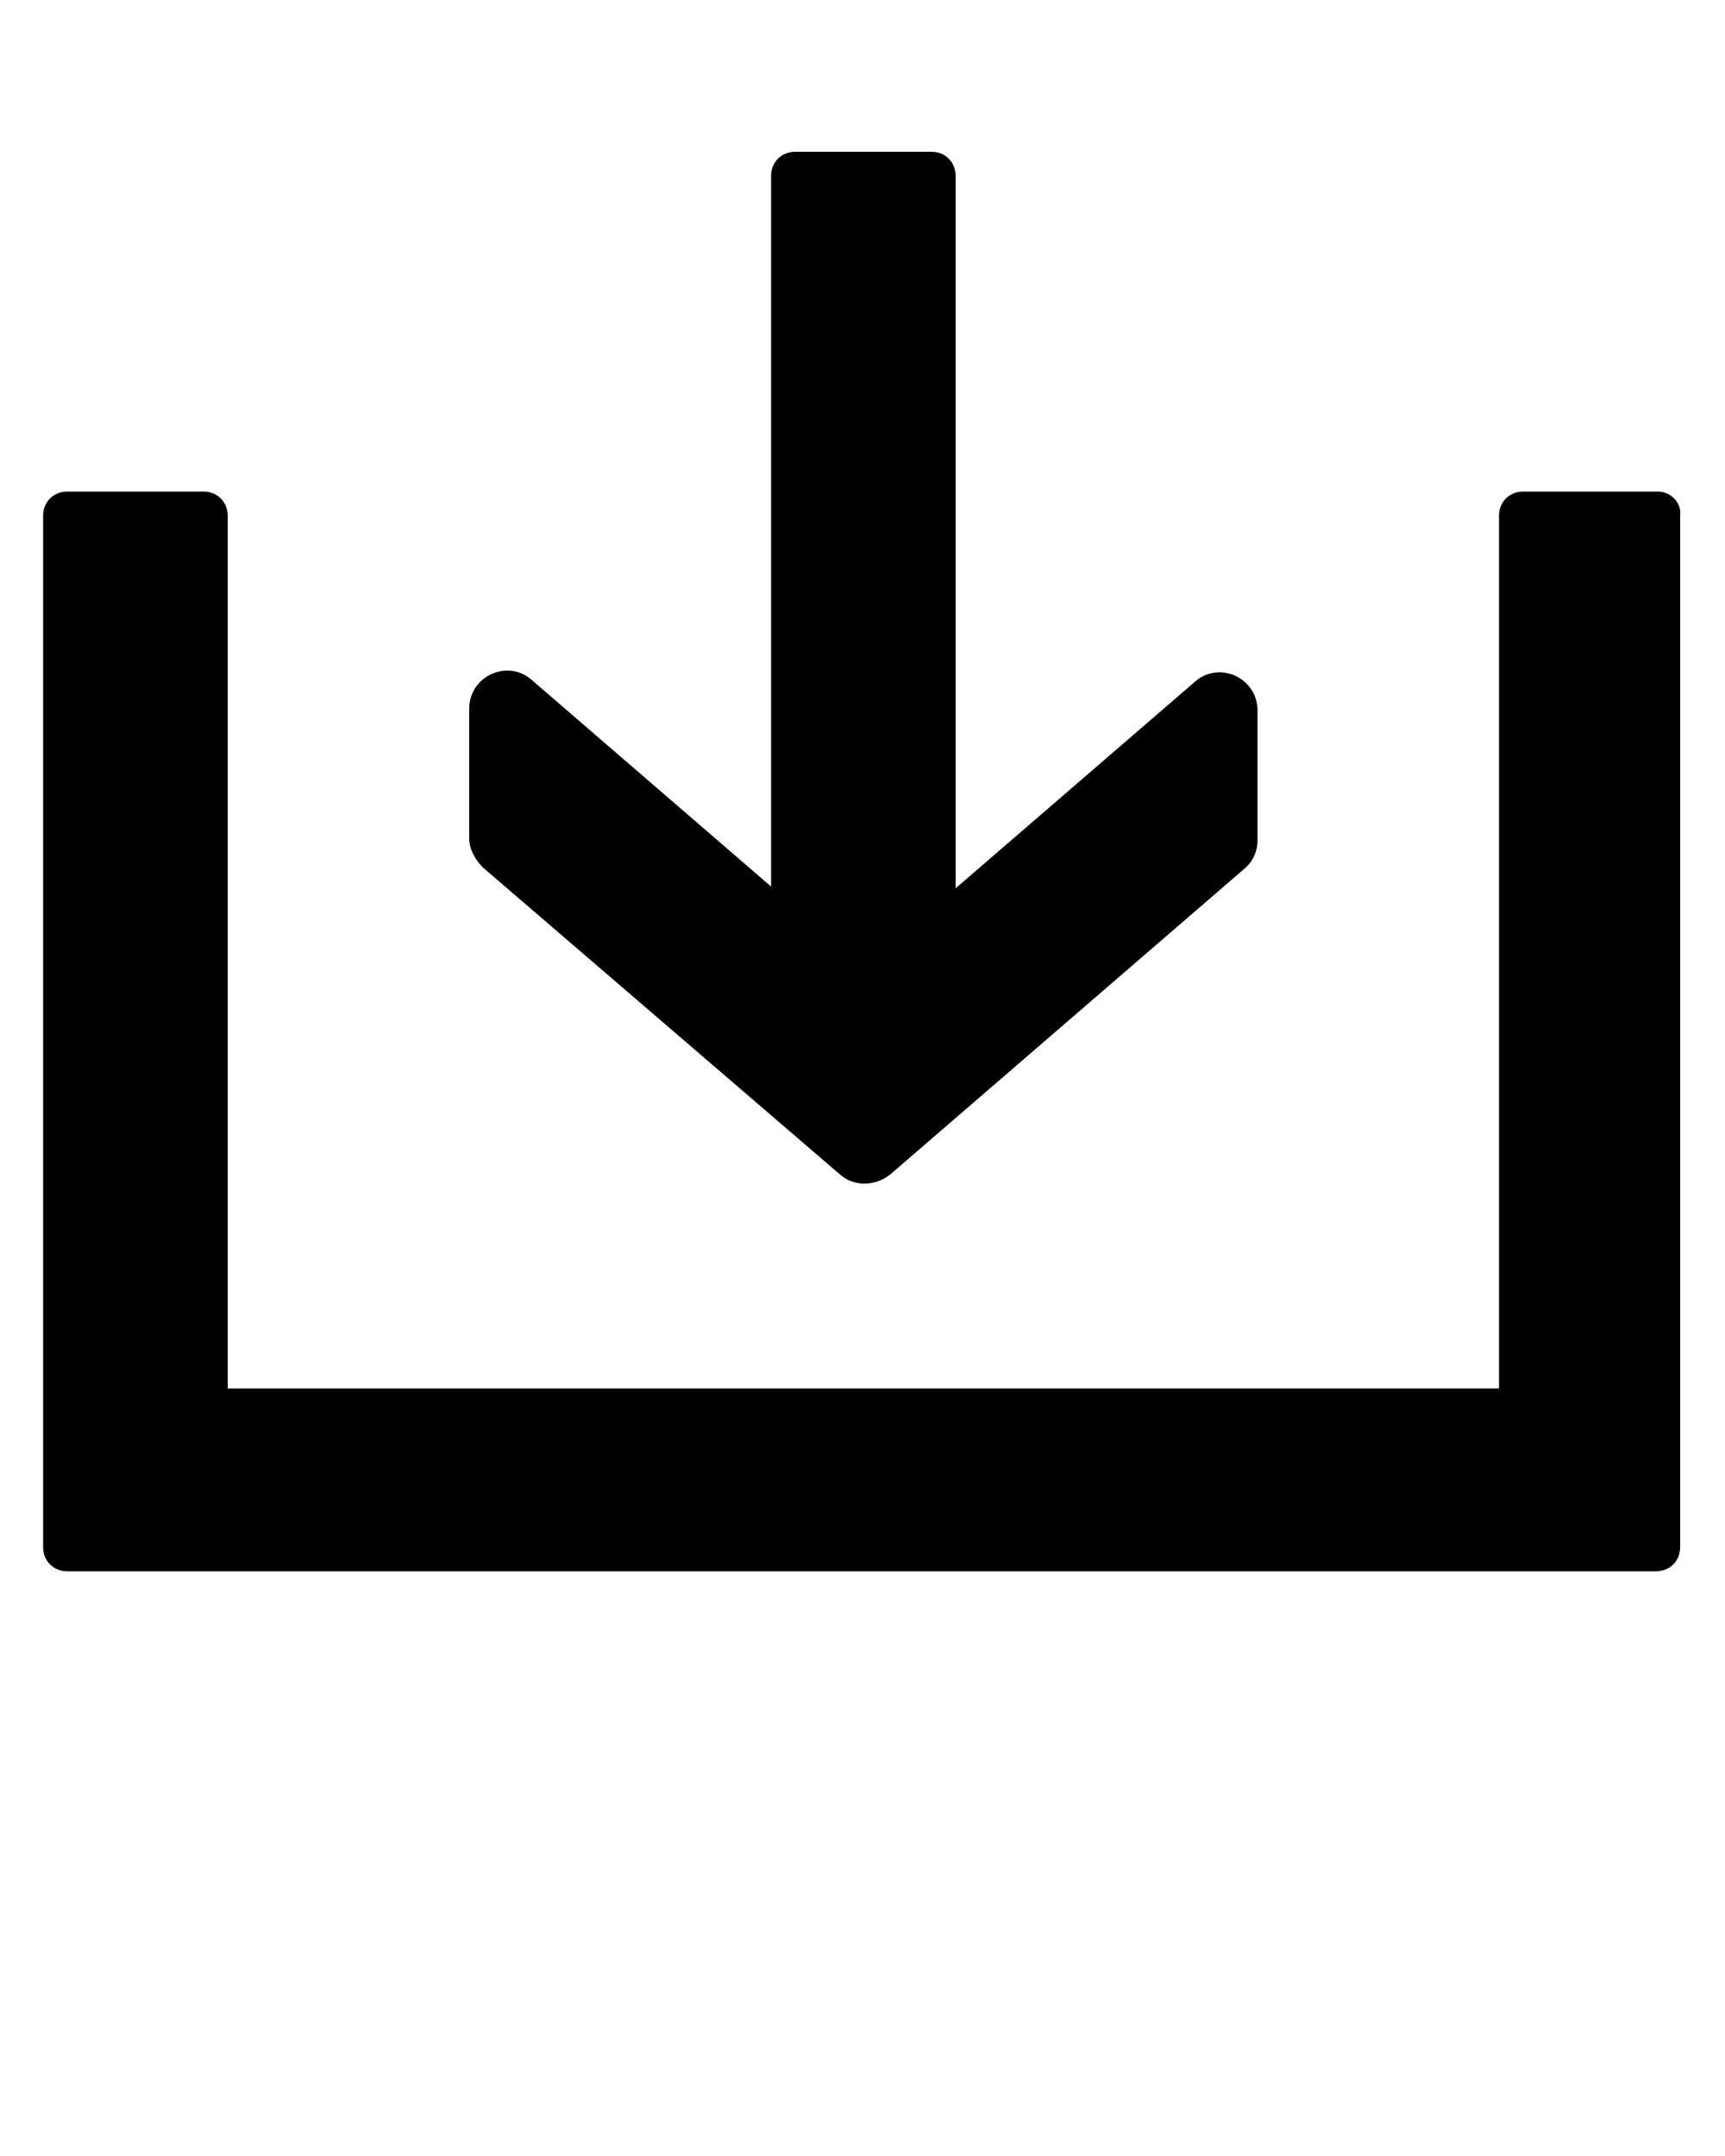 <svg xmlns:x="http://ns.adobe.com/Extensibility/1.0/" xmlns:i="http://ns.adobe.com/AdobeIllustrator/10.0/" xmlns:graph="http://ns.adobe.com/Graphs/1.0/" xmlns="http://www.w3.org/2000/svg" xmlns:xlink="http://www.w3.org/1999/xlink" version="1.1" x="0px" y="0px" viewBox="0 0 100 125" style="enable-background:new 0 0 100 100;" xml:space="preserve">
	<g>
		<g>
			<path d="M5273.1,2400.1v-2c0-2.8-5-4-9.7-4s-9.7,1.3-9.7,4v2c0,1.8,0.7,3.6,2,4.9l5,4.9c0.3,0.3,0.4,0.6,0.4,1v6.4     c0,0.4,0.2,0.7,0.6,0.8l2.9,0.9c0.5,0.1,1-0.2,1-0.8v-7.2c0-0.4,0.2-0.7,0.4-1l5.1-5C5272.4,2403.7,5273.1,2401.9,5273.1,2400.1z      M5263.4,2400c-4.8,0-7.4-1.3-7.5-1.8v0c0.1-0.5,2.7-1.8,7.5-1.8c4.8,0,7.3,1.3,7.5,1.8C5270.7,2398.7,5268.2,2400,5263.4,2400z" />
			<path d="M5268.4,2410.3c-0.6,0-1,0.4-1,1c0,0.6,0.4,1,1,1h4.3c0.6,0,1-0.4,1-1c0-0.6-0.4-1-1-1H5268.4z" />
			<path d="M5272.7,2413.7h-4.3c-0.6,0-1,0.4-1,1c0,0.6,0.4,1,1,1h4.3c0.6,0,1-0.4,1-1C5273.7,2414.1,5273.3,2413.7,5272.7,2413.7z" />
			<path d="M5272.7,2417h-4.3c-0.6,0-1,0.4-1,1c0,0.6,0.4,1,1,1h4.3c0.6,0,1-0.4,1-1C5273.7,2417.5,5273.3,2417,5272.7,2417z" />
		</g>
		<g>
			<path d="M96.1,28.5h-7.8c-0.8,0-1.4,0.6-1.4,1.4v50.6H13.2V29.9c0-0.8-0.6-1.4-1.4-1.4H3.9c-0.8,0-1.4,0.6-1.4,1.4v59.8     c0,0.8,0.6,1.4,1.4,1.4h92.1c0.8,0,1.4-0.6,1.4-1.4V29.9C97.5,29.2,96.9,28.5,96.1,28.5z" />
			<path d="M48.7,68.1c0.8,0.7,2,0.7,2.9,0l20.5-17.7c0.5-0.4,0.8-1,0.8-1.7v-7.5c0-1.9-2.2-2.9-3.6-1.7l-13.9,12V10.2     c0-0.8-0.6-1.4-1.4-1.4h-7.9c-0.8,0-1.4,0.6-1.4,1.4v41.2l-13.9-12c-1.4-1.2-3.6-0.2-3.6,1.7v7.5c0,0.6,0.3,1.2,0.8,1.7     L48.7,68.1z" />
		</g>
	</g>
	<!-- Created by Adrien Coquet -->
</svg>
